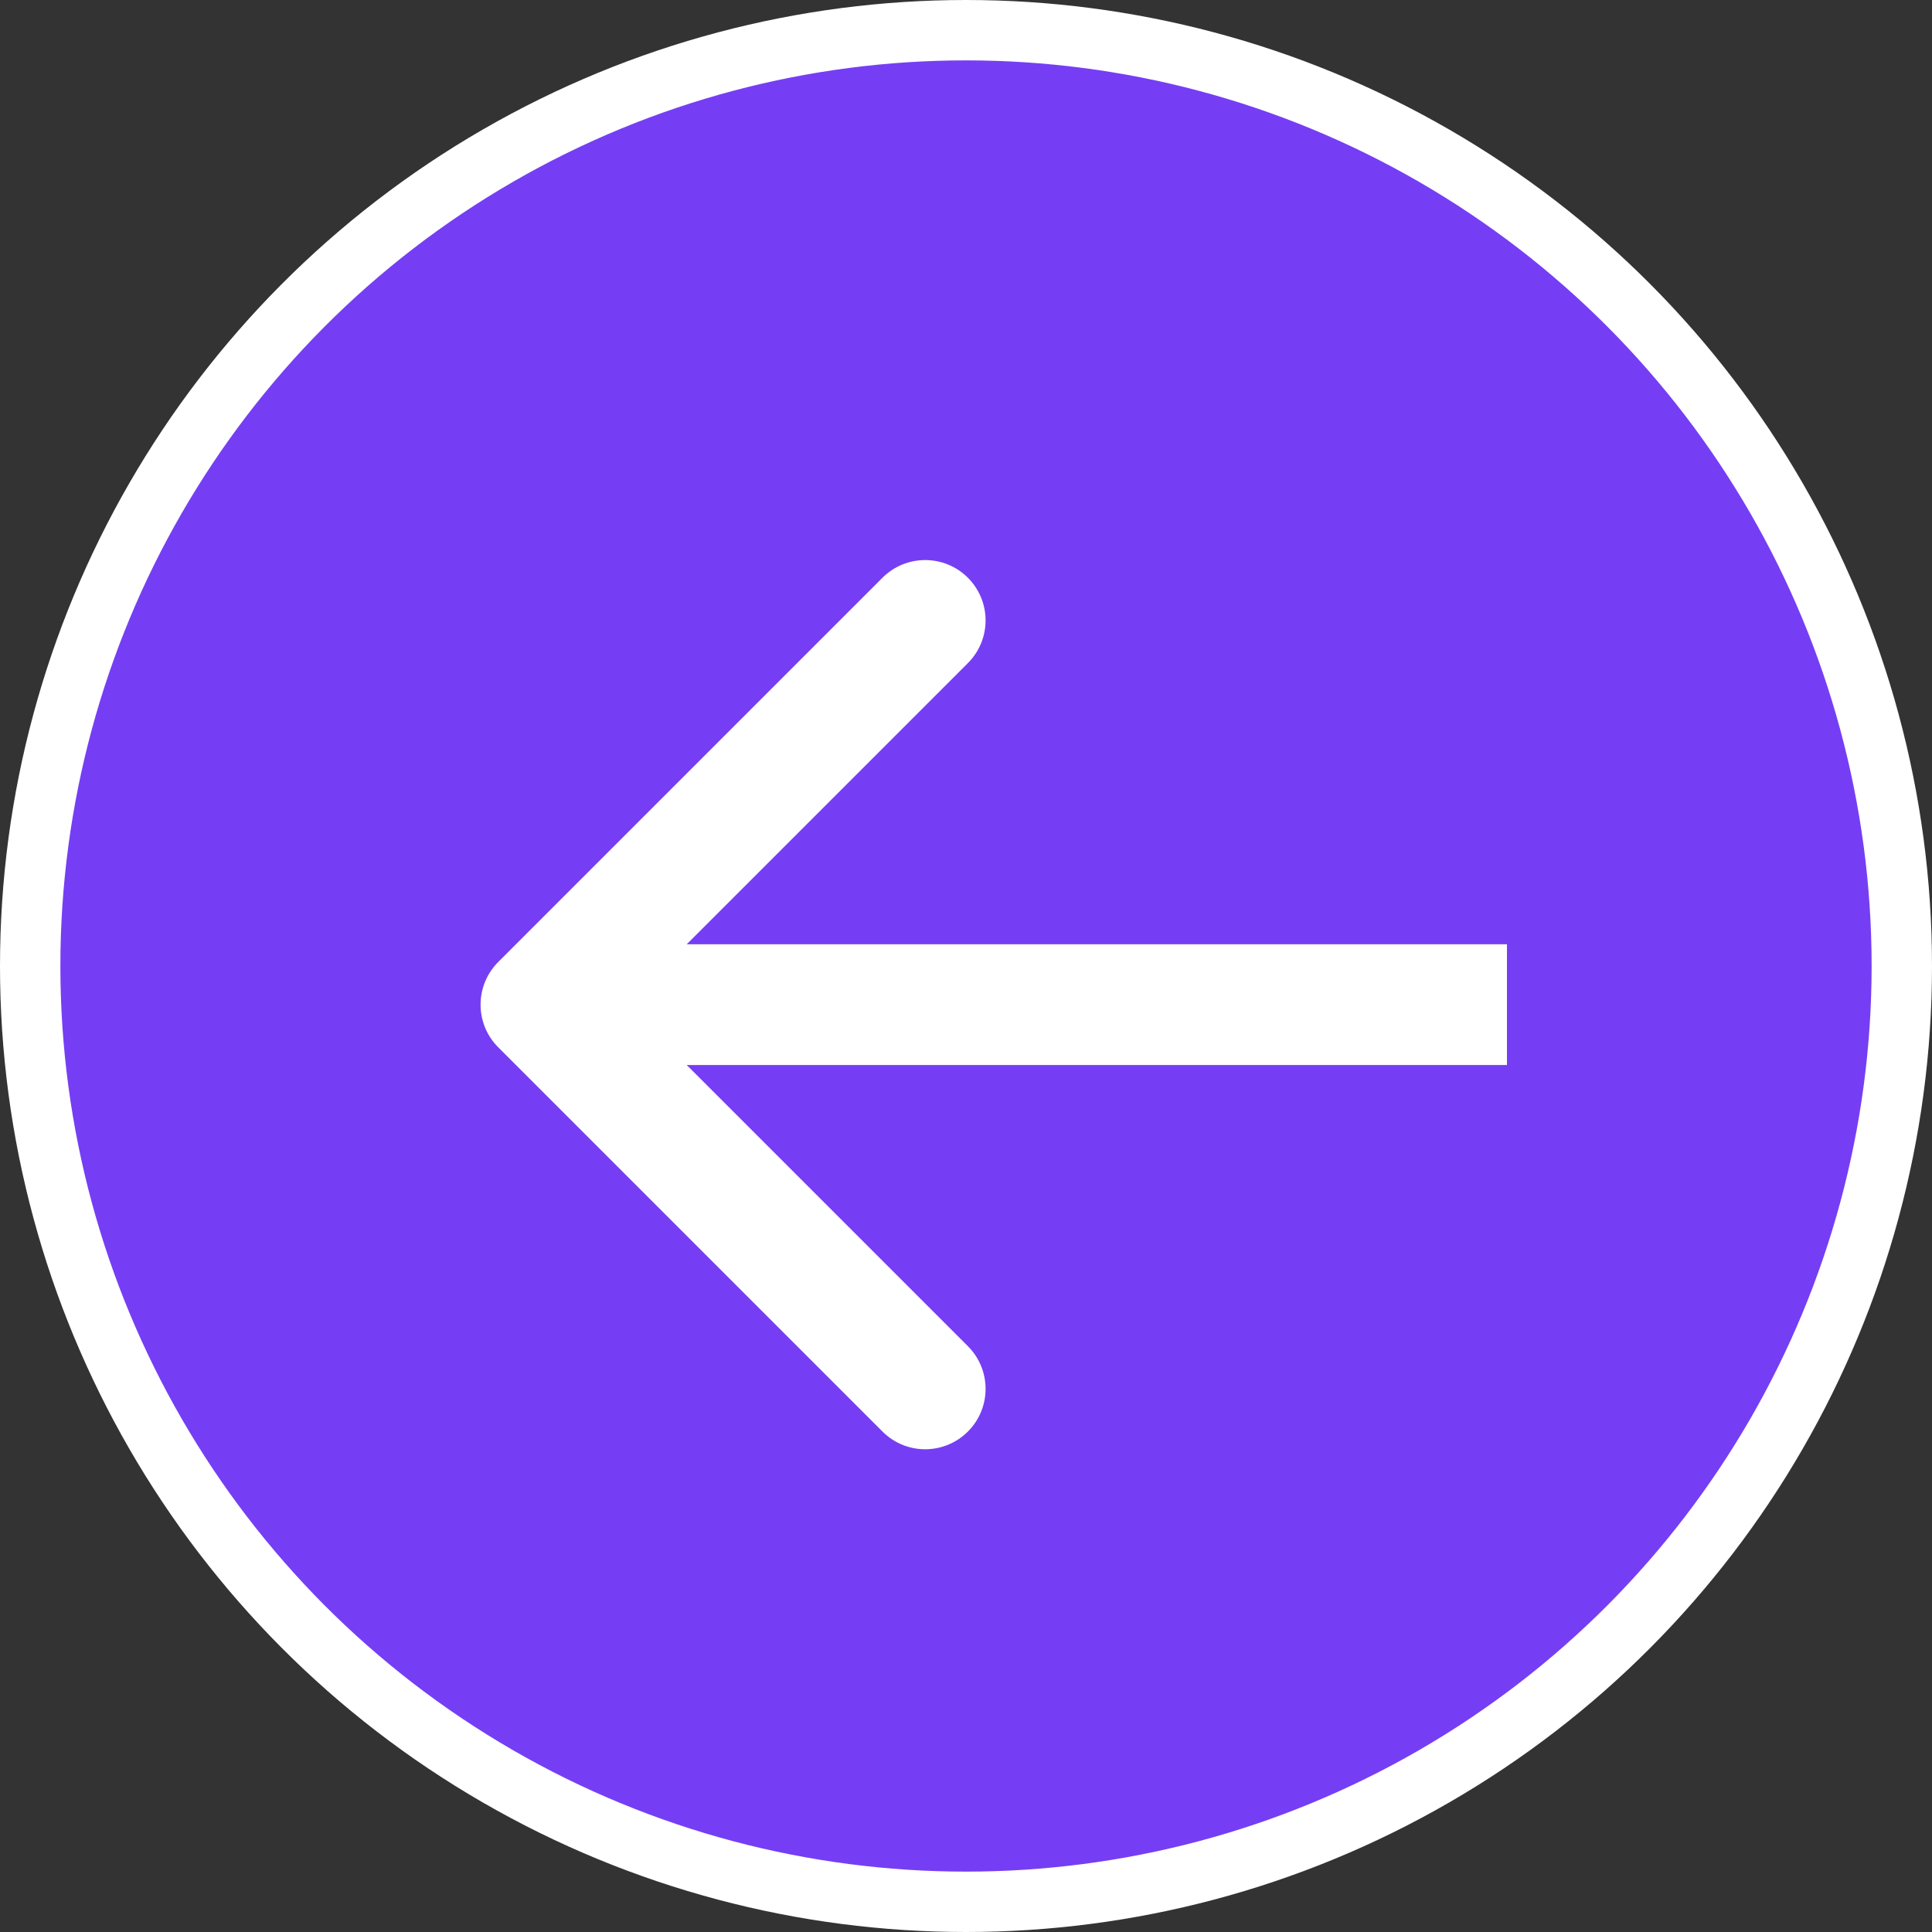 <svg width="32" height="32" viewBox="0 0 32 32" fill="none" xmlns="http://www.w3.org/2000/svg">
<rect x="0" y="0" width="32" height="32" fill="#333333" stroke="none"/>
<circle cx="16" cy="16" r="15.5" transform="matrix(-1 0 0 1 32 0)" fill="#753EF4" stroke="white"/>
<path d="M8.253 17.347C7.862 16.957 7.862 16.324 8.253 15.933L14.617 9.569C15.007 9.179 15.64 9.179 16.031 9.569C16.422 9.96 16.422 10.593 16.031 10.983L10.374 16.64L16.031 22.297C16.422 22.688 16.422 23.321 16.031 23.711C15.64 24.102 15.007 24.102 14.617 23.711L8.253 17.347ZM24.96 16.64V17.64H8.96V16.64V15.64H24.96V16.64Z" fill="white"/>
</svg>
